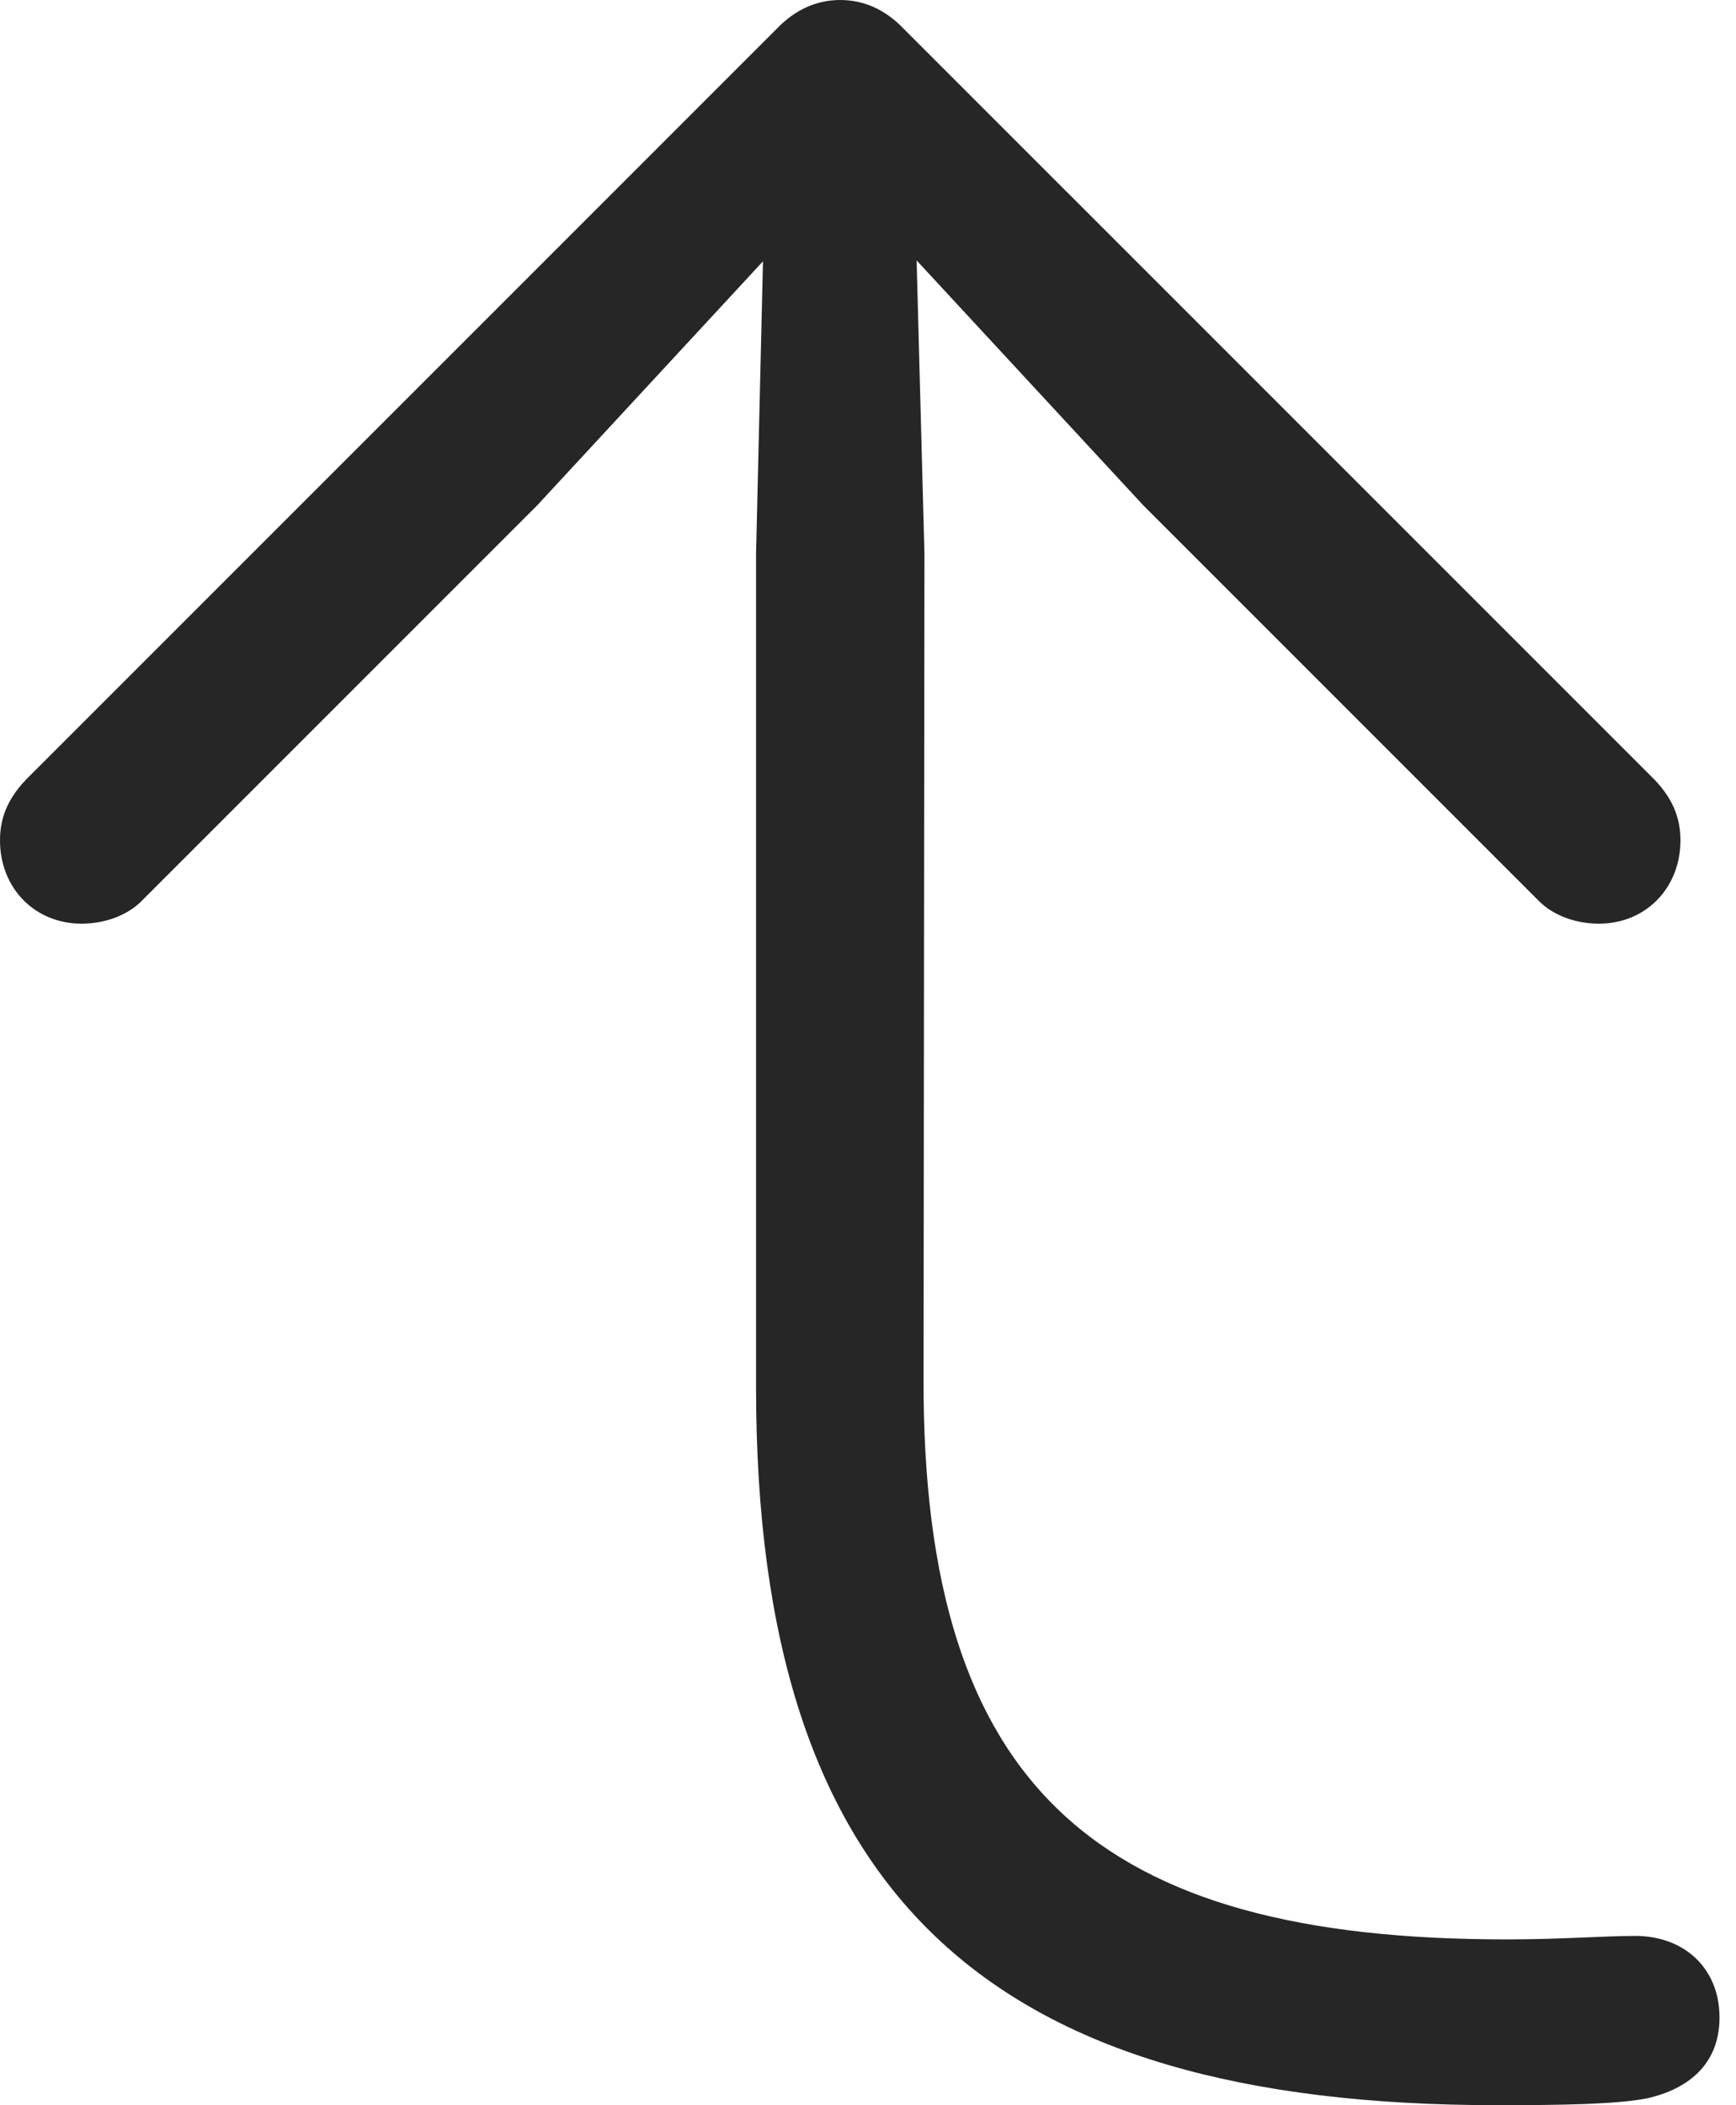 <?xml version="1.0" encoding="UTF-8"?>
<!--Generator: Apple Native CoreSVG 326-->
<!DOCTYPE svg
PUBLIC "-//W3C//DTD SVG 1.1//EN"
       "http://www.w3.org/Graphics/SVG/1.1/DTD/svg11.dtd">
<svg version="1.1" xmlns="http://www.w3.org/2000/svg" xmlns:xlink="http://www.w3.org/1999/xlink" viewBox="0 0 39.062 47.363">
 <g>
  <rect height="47.363" opacity="0" width="39.062" x="0" y="0"/>
  <path d="M33.691 47.363C35.137 47.363 36.387 47.344 37.07 47.207C37.93 47.012 38.691 46.484 38.691 45.391C38.691 44.277 37.891 43.555 36.797 43.555C36.055 43.555 35.176 43.633 33.887 43.633C24.727 43.633 20.762 40.254 20.781 31.035L20.801 12.461L20.625 5.859L25.723 11.367L34.629 20.273C34.961 20.605 35.469 20.781 35.977 20.781C37.031 20.781 37.812 19.98 37.812 18.906C37.812 18.398 37.637 17.969 37.227 17.539L20.332 0.645C19.922 0.215 19.434 0 18.906 0C18.379 0 17.891 0.215 17.48 0.645L0.586 17.539C0.176 17.969 0 18.398 0 18.906C0 19.98 0.781 20.781 1.836 20.781C2.344 20.781 2.852 20.605 3.184 20.273L12.09 11.367L17.168 5.879L17.012 12.461L17.012 31.211C17.012 42.656 22.246 47.363 33.691 47.363Z" fill="black" fill-opacity="0.85"/>
 </g>
</svg>
